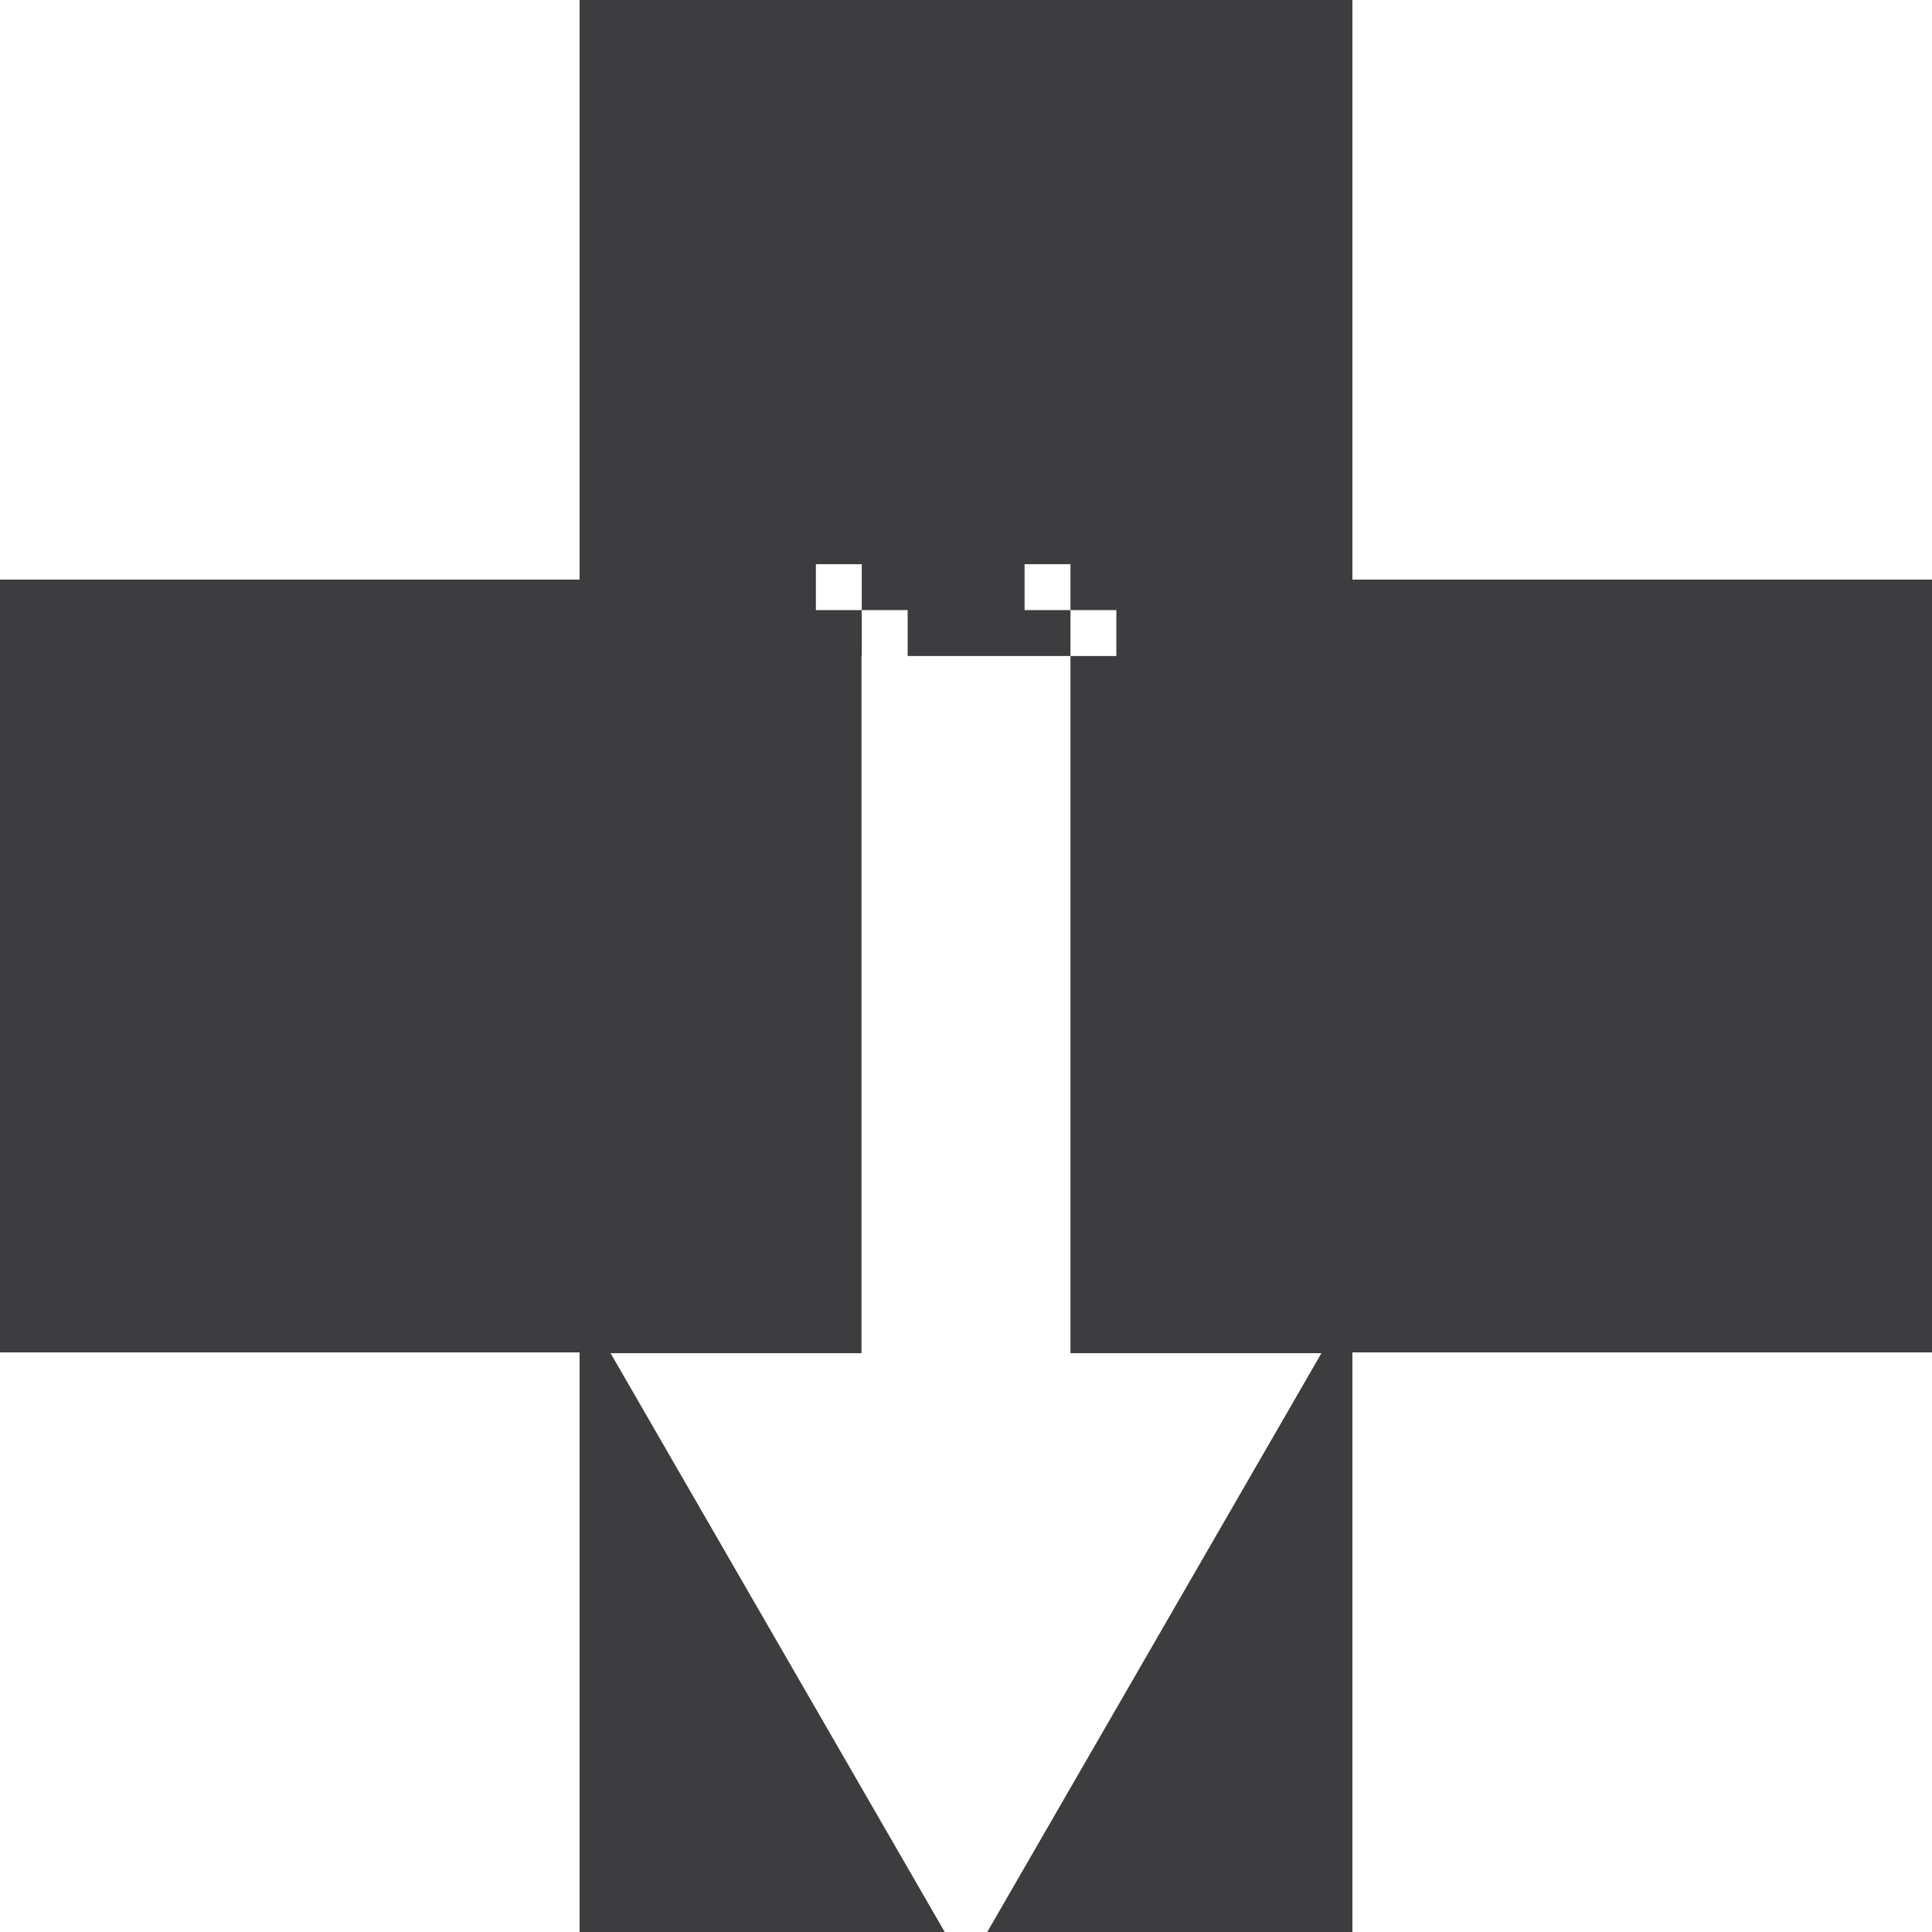 <?xml version="1.0" encoding="utf-8"?>
<!-- Generator: Adobe Illustrator 17.0.0, SVG Export Plug-In . SVG Version: 6.00 Build 0)  -->
<!DOCTYPE svg PUBLIC "-//W3C//DTD SVG 1.1//EN" "http://www.w3.org/Graphics/SVG/1.1/DTD/svg11.dtd">
<svg version="1.1" id="Layer_1" xmlns="http://www.w3.org/2000/svg" xmlns:xlink="http://www.w3.org/1999/xlink" x="0px" y="0px"
	 width="80px" height="80px" viewBox="0 0 80 80" enable-background="new 0 0 80 80" xml:space="preserve">
<polygon fill="#3D3C3E" points="56,24 56,0 24,0 24,24 0,24 0,56 24,56 24,80 39.119,80 25.282,56.032 35.673,56.032 35.673,27.163 
	35.684,27.163 35.684,25.263 33.784,25.263 33.784,23.363 35.684,23.363 35.684,25.263 37.584,25.263 37.584,27.163 44.326,27.163 
	44.326,25.263 42.426,25.263 42.426,23.363 44.326,23.363 44.326,25.263 46.226,25.263 46.226,27.163 44.326,27.163 44.326,56.032 
	54.718,56.032 40.88,80 56,80 56,56 80,56 80,24 "/>
</svg>
